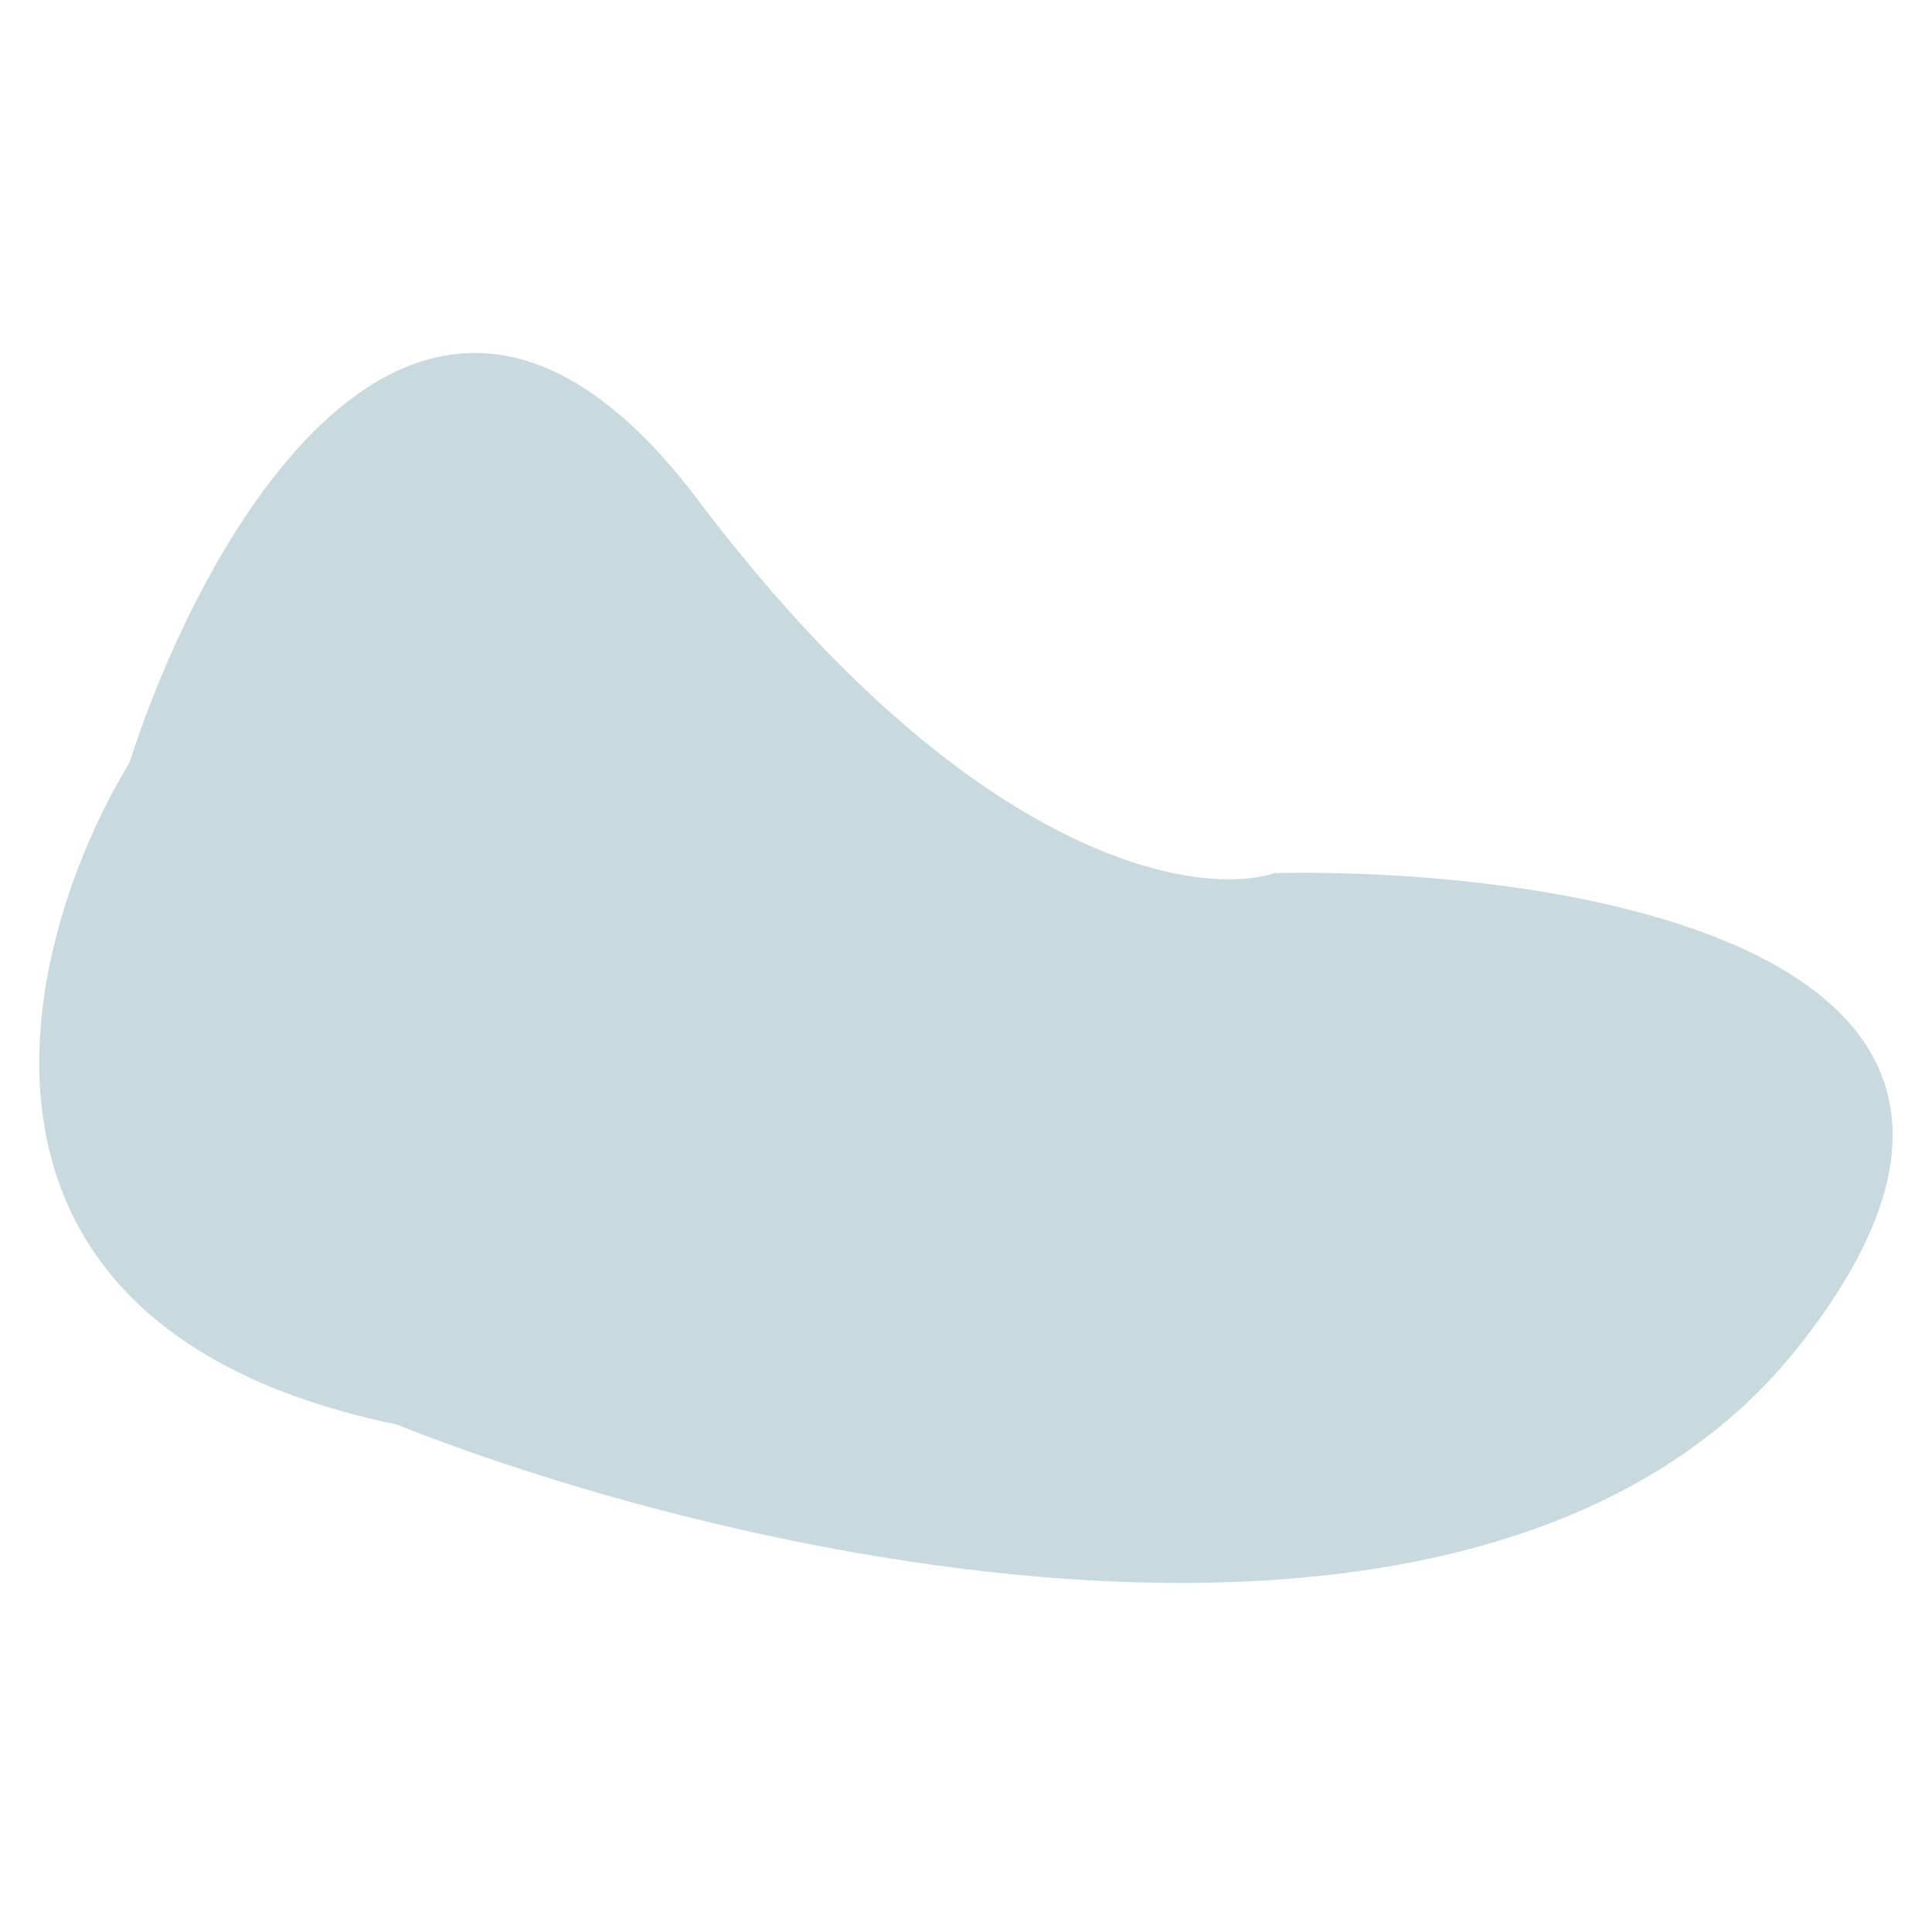 <svg width="1801" height="1801" viewBox="0 0 1801 1801" fill="none" xmlns="http://www.w3.org/2000/svg">
<path d="M120.639 711.032C19.131 878.439 -73.157 1236.19 369.757 1327.91C687.433 1454.47 1393.96 1616.61 1678.66 1252.78C1963.35 888.947 1470.39 808.575 1188.33 813.869C1114.5 837.608 903.573 801.249 650.495 465.902C397.418 130.555 191.809 489.594 120.639 711.032Z" fill="#C8DADE"/>
</svg>
